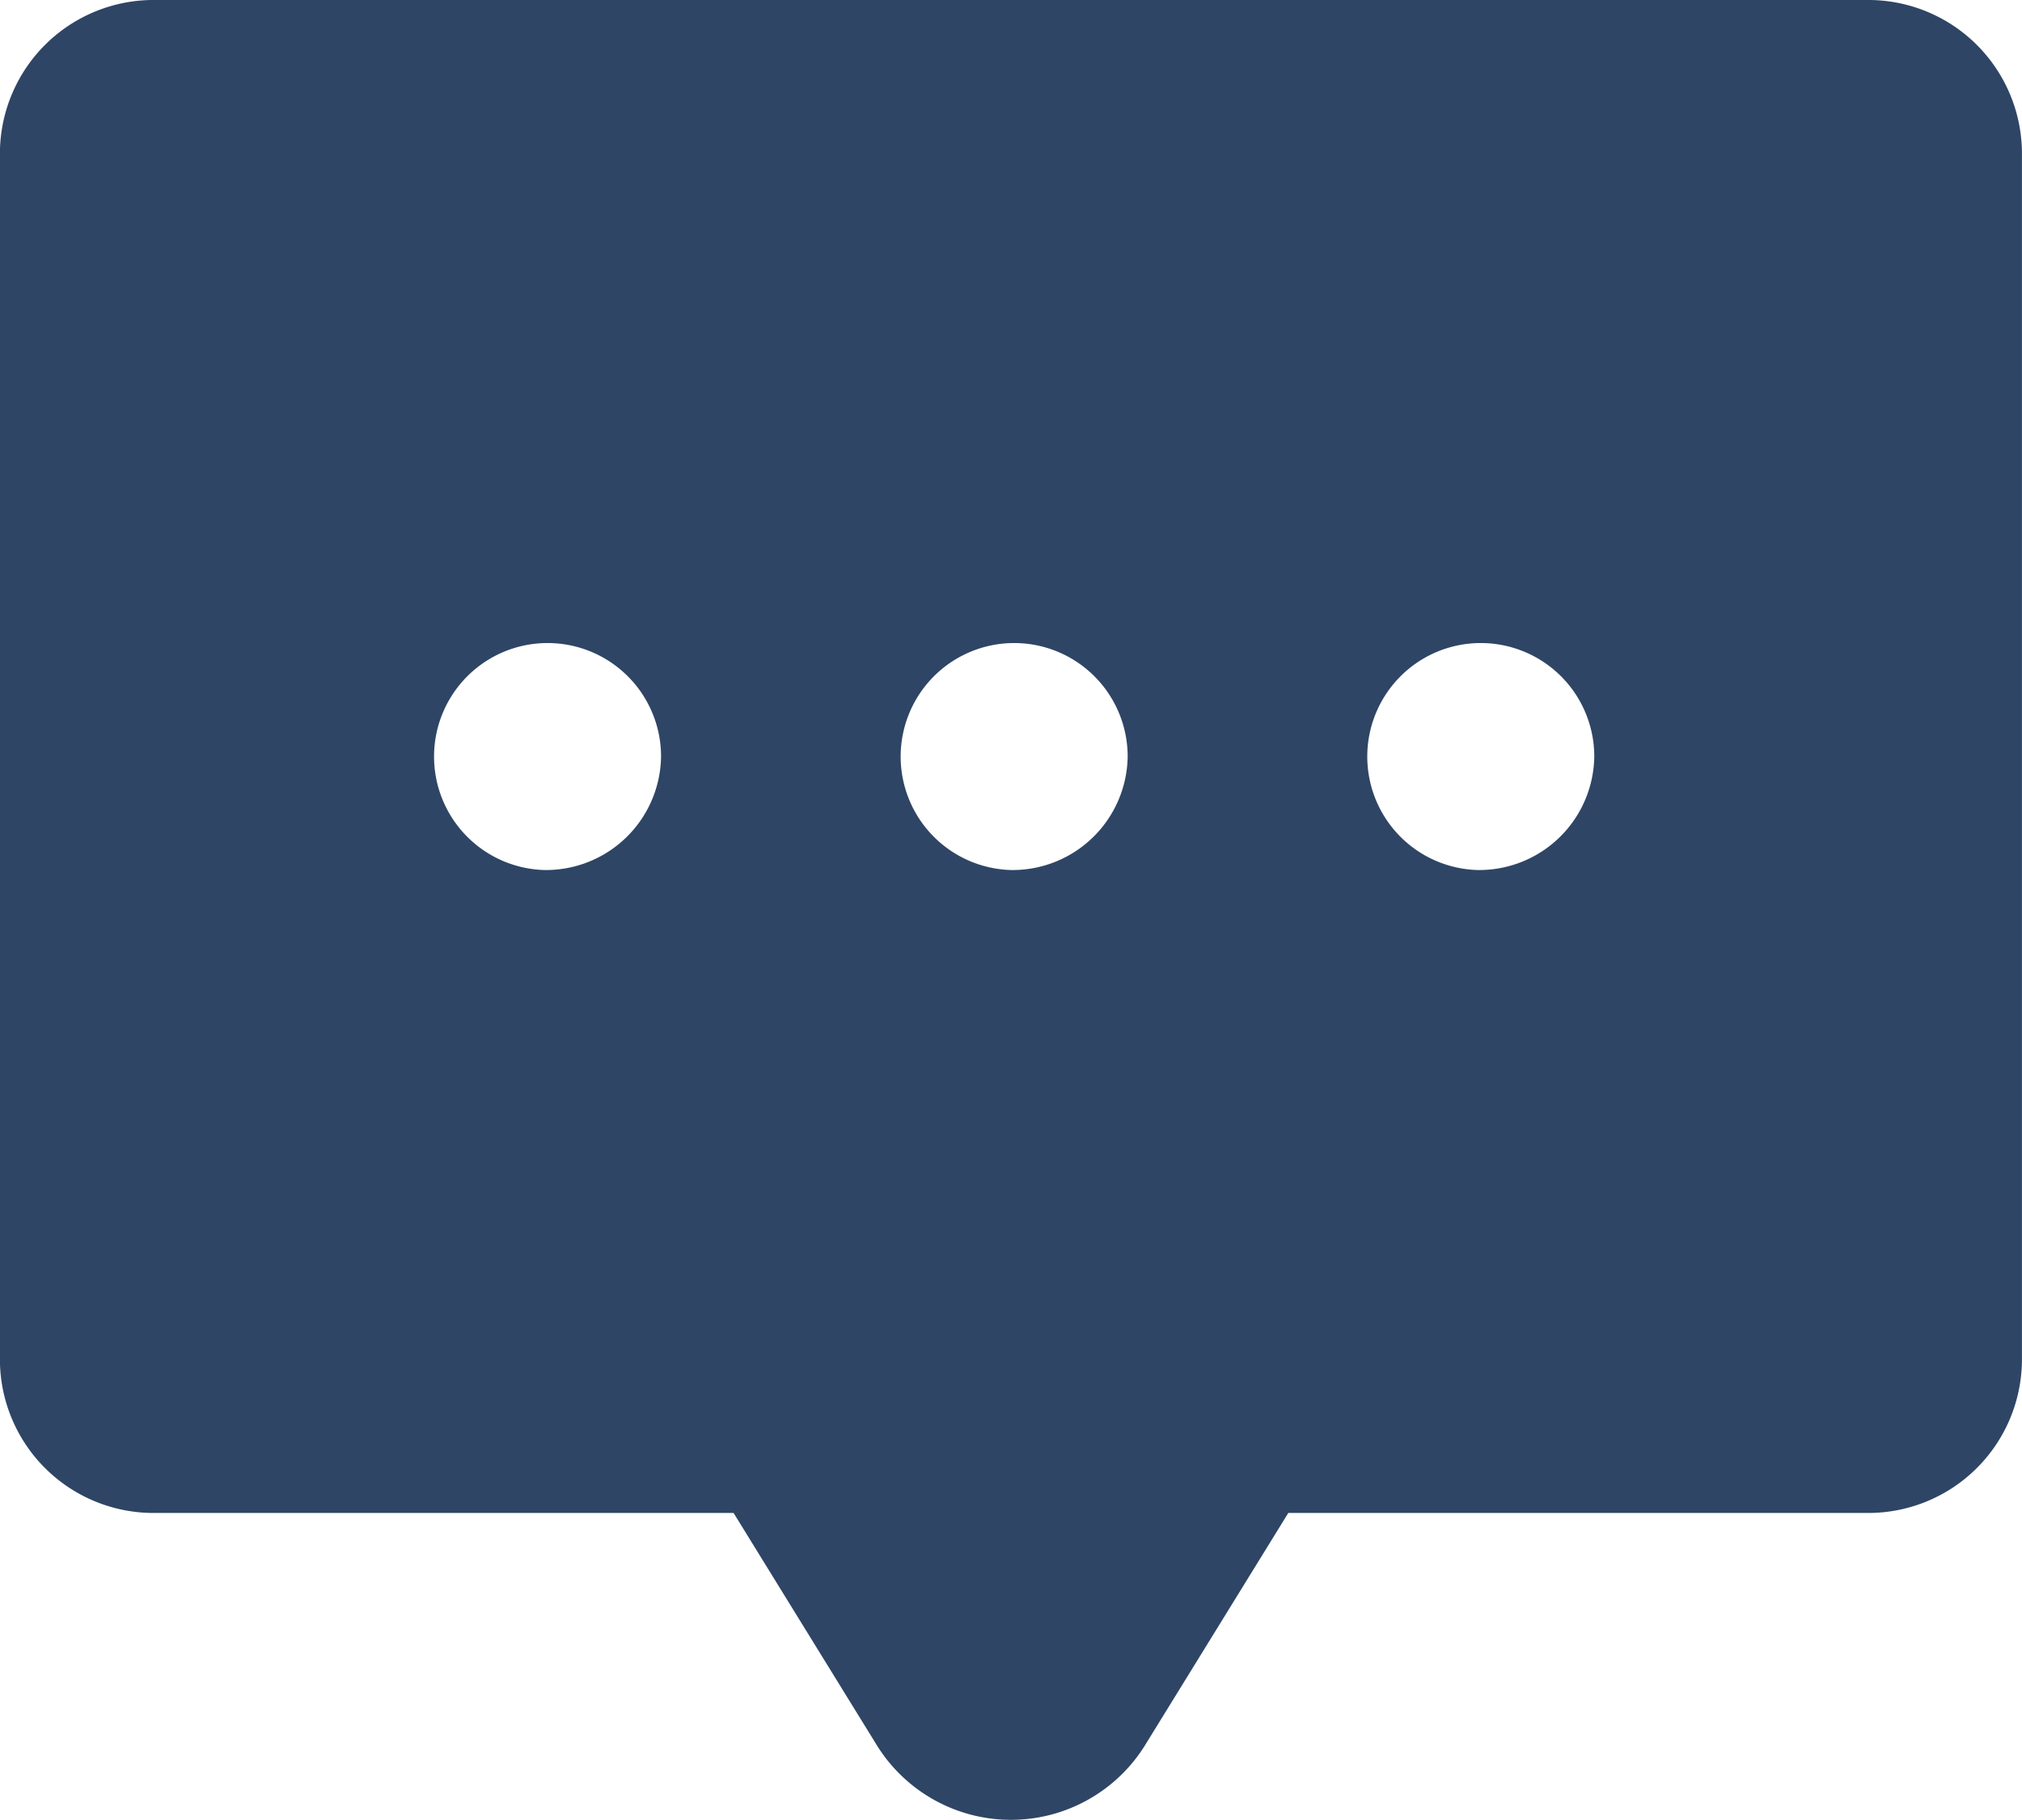 <svg xmlns="http://www.w3.org/2000/svg" width="30" height="27">
    <path data-name="側邊欄裡頭的Contact us icon" d="M51.693 40H26.309A2.28 2.28 0 0 0 24 42.245V60.2a2.28 2.28 0 0 0 2.308 2.245h8.577l2.136 3.463a2.342 2.342 0 0 0 3.958 0l2.136-3.463h8.577A2.28 2.28 0 0 0 54 60.2V42.245A2.28 2.28 0 0 0 51.693 40zM32.078 52.907a1.684 1.684 0 1 1 1.731-1.684 1.708 1.708 0 0 1-1.731 1.684zm6.923 0a1.684 1.684 0 1 1 1.731-1.684A1.708 1.708 0 0 1 39 52.907zm6.923 0a1.684 1.684 0 1 1 1.731-1.684 1.708 1.708 0 0 1-1.731 1.684z" transform="translate(-24.001 -40)" style="fill:#2e4565"/>
</svg>
